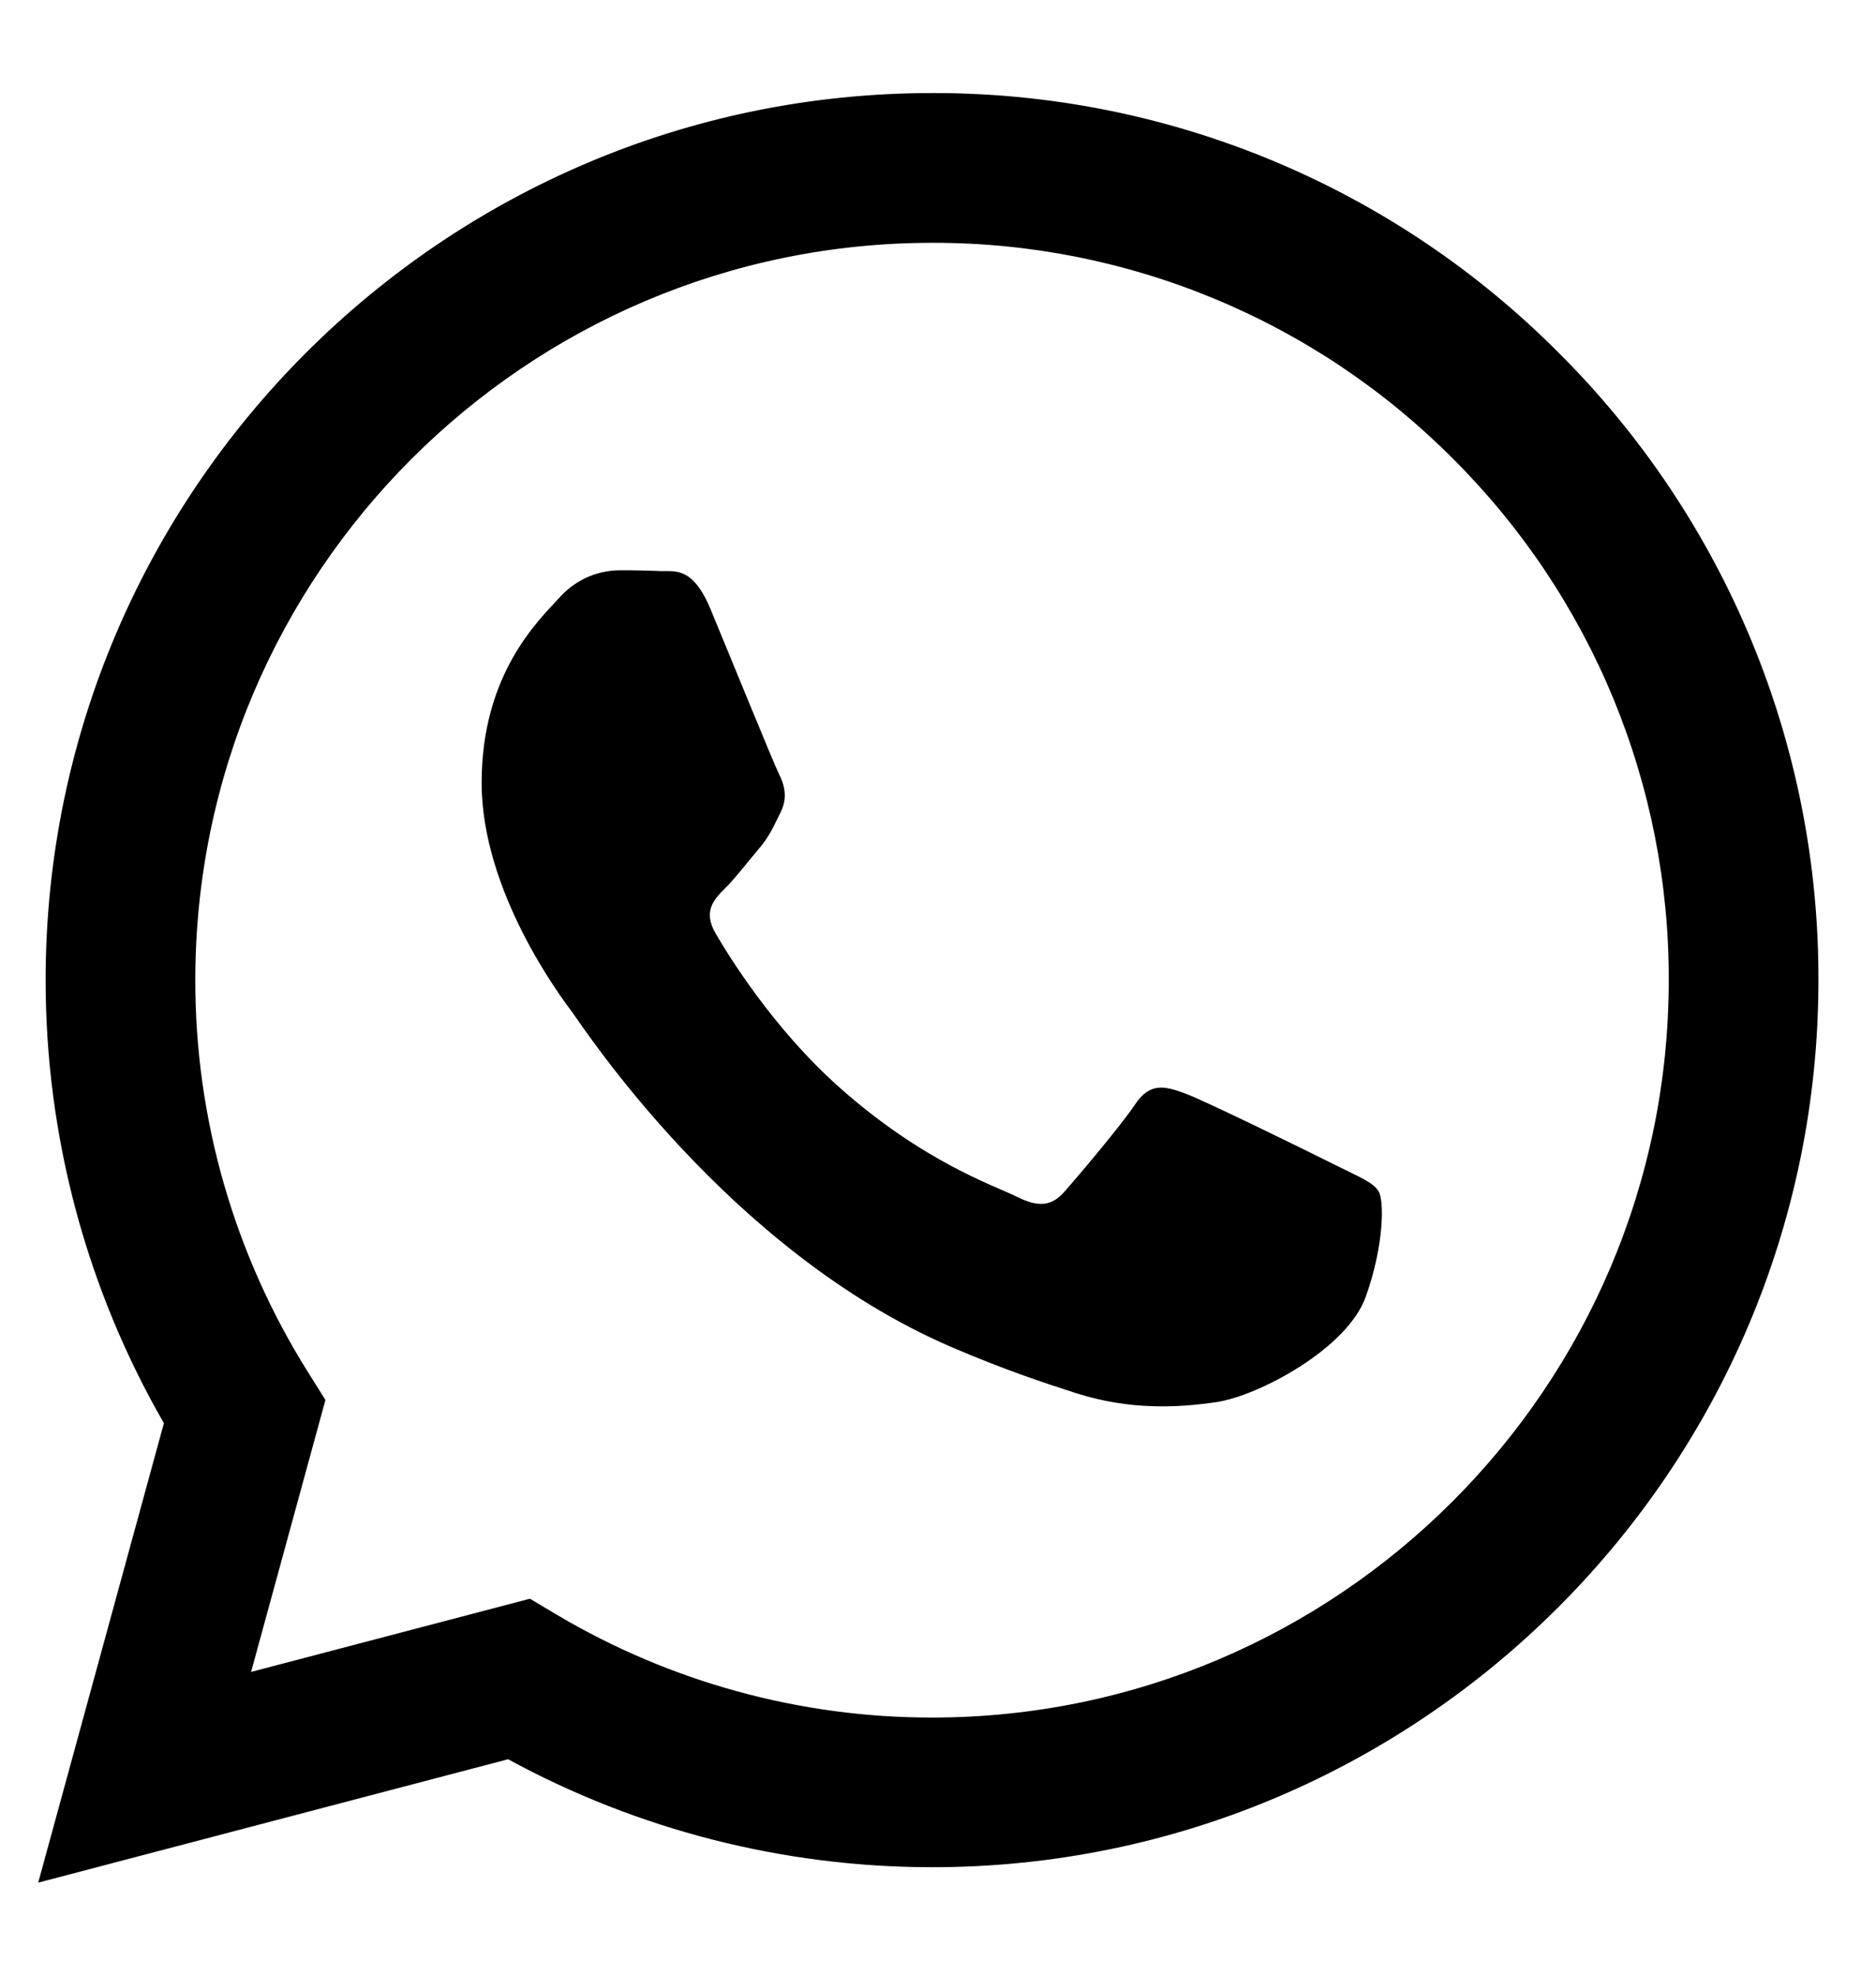 <svg width="19" height="20" viewBox="0 0 19 20" fill="none" xmlns="http://www.w3.org/2000/svg">
<path fill-rule="evenodd" clip-rule="evenodd" d="M15.79 3.575C14.958 2.738 13.969 2.074 12.879 1.622C11.789 1.17 10.62 0.939 9.44 0.942C4.492 0.942 0.464 4.969 0.462 9.919C0.462 11.501 0.875 13.045 1.66 14.407L0.387 19.058L5.146 17.809C6.462 18.526 7.937 18.901 9.436 18.902H9.44C14.387 18.902 18.415 14.875 18.417 9.925C18.42 8.745 18.19 7.577 17.739 6.487C17.288 5.397 16.625 4.407 15.79 3.575ZM9.44 17.387H9.437C8.1 17.387 6.788 17.027 5.639 16.346L5.367 16.184L2.543 16.925L3.296 14.172L3.119 13.89C2.372 12.7 1.976 11.324 1.978 9.919C1.98 5.805 5.327 2.458 9.443 2.458C10.423 2.456 11.394 2.648 12.299 3.024C13.205 3.399 14.027 3.951 14.718 4.646C15.412 5.338 15.963 6.161 16.338 7.067C16.712 7.973 16.904 8.944 16.901 9.925C16.899 14.039 13.552 17.387 9.44 17.387ZM13.533 11.798C13.308 11.685 12.206 11.143 12 11.068C11.795 10.993 11.646 10.956 11.496 11.18C11.346 11.404 10.916 11.909 10.785 12.059C10.654 12.209 10.523 12.227 10.299 12.115C10.075 12.003 9.352 11.766 8.495 11.002C7.828 10.407 7.378 9.673 7.247 9.448C7.116 9.223 7.233 9.102 7.346 8.99C7.447 8.89 7.57 8.728 7.682 8.597C7.794 8.466 7.831 8.373 7.906 8.223C7.981 8.073 7.944 7.942 7.887 7.83C7.831 7.717 7.382 6.613 7.195 6.164C7.014 5.729 6.829 5.787 6.691 5.781C6.548 5.775 6.405 5.772 6.262 5.773C6.148 5.776 6.036 5.802 5.933 5.85C5.83 5.899 5.738 5.968 5.663 6.053C5.457 6.278 4.878 6.82 4.878 7.924C4.878 9.028 5.682 10.095 5.794 10.245C5.906 10.395 7.376 12.66 9.626 13.632C10.162 13.863 10.58 14.001 10.905 14.105C11.442 14.276 11.931 14.251 12.318 14.194C12.749 14.13 13.645 13.652 13.832 13.128C14.019 12.604 14.019 12.155 13.963 12.061C13.907 11.967 13.756 11.91 13.533 11.798Z" fill="black"/>
</svg>
